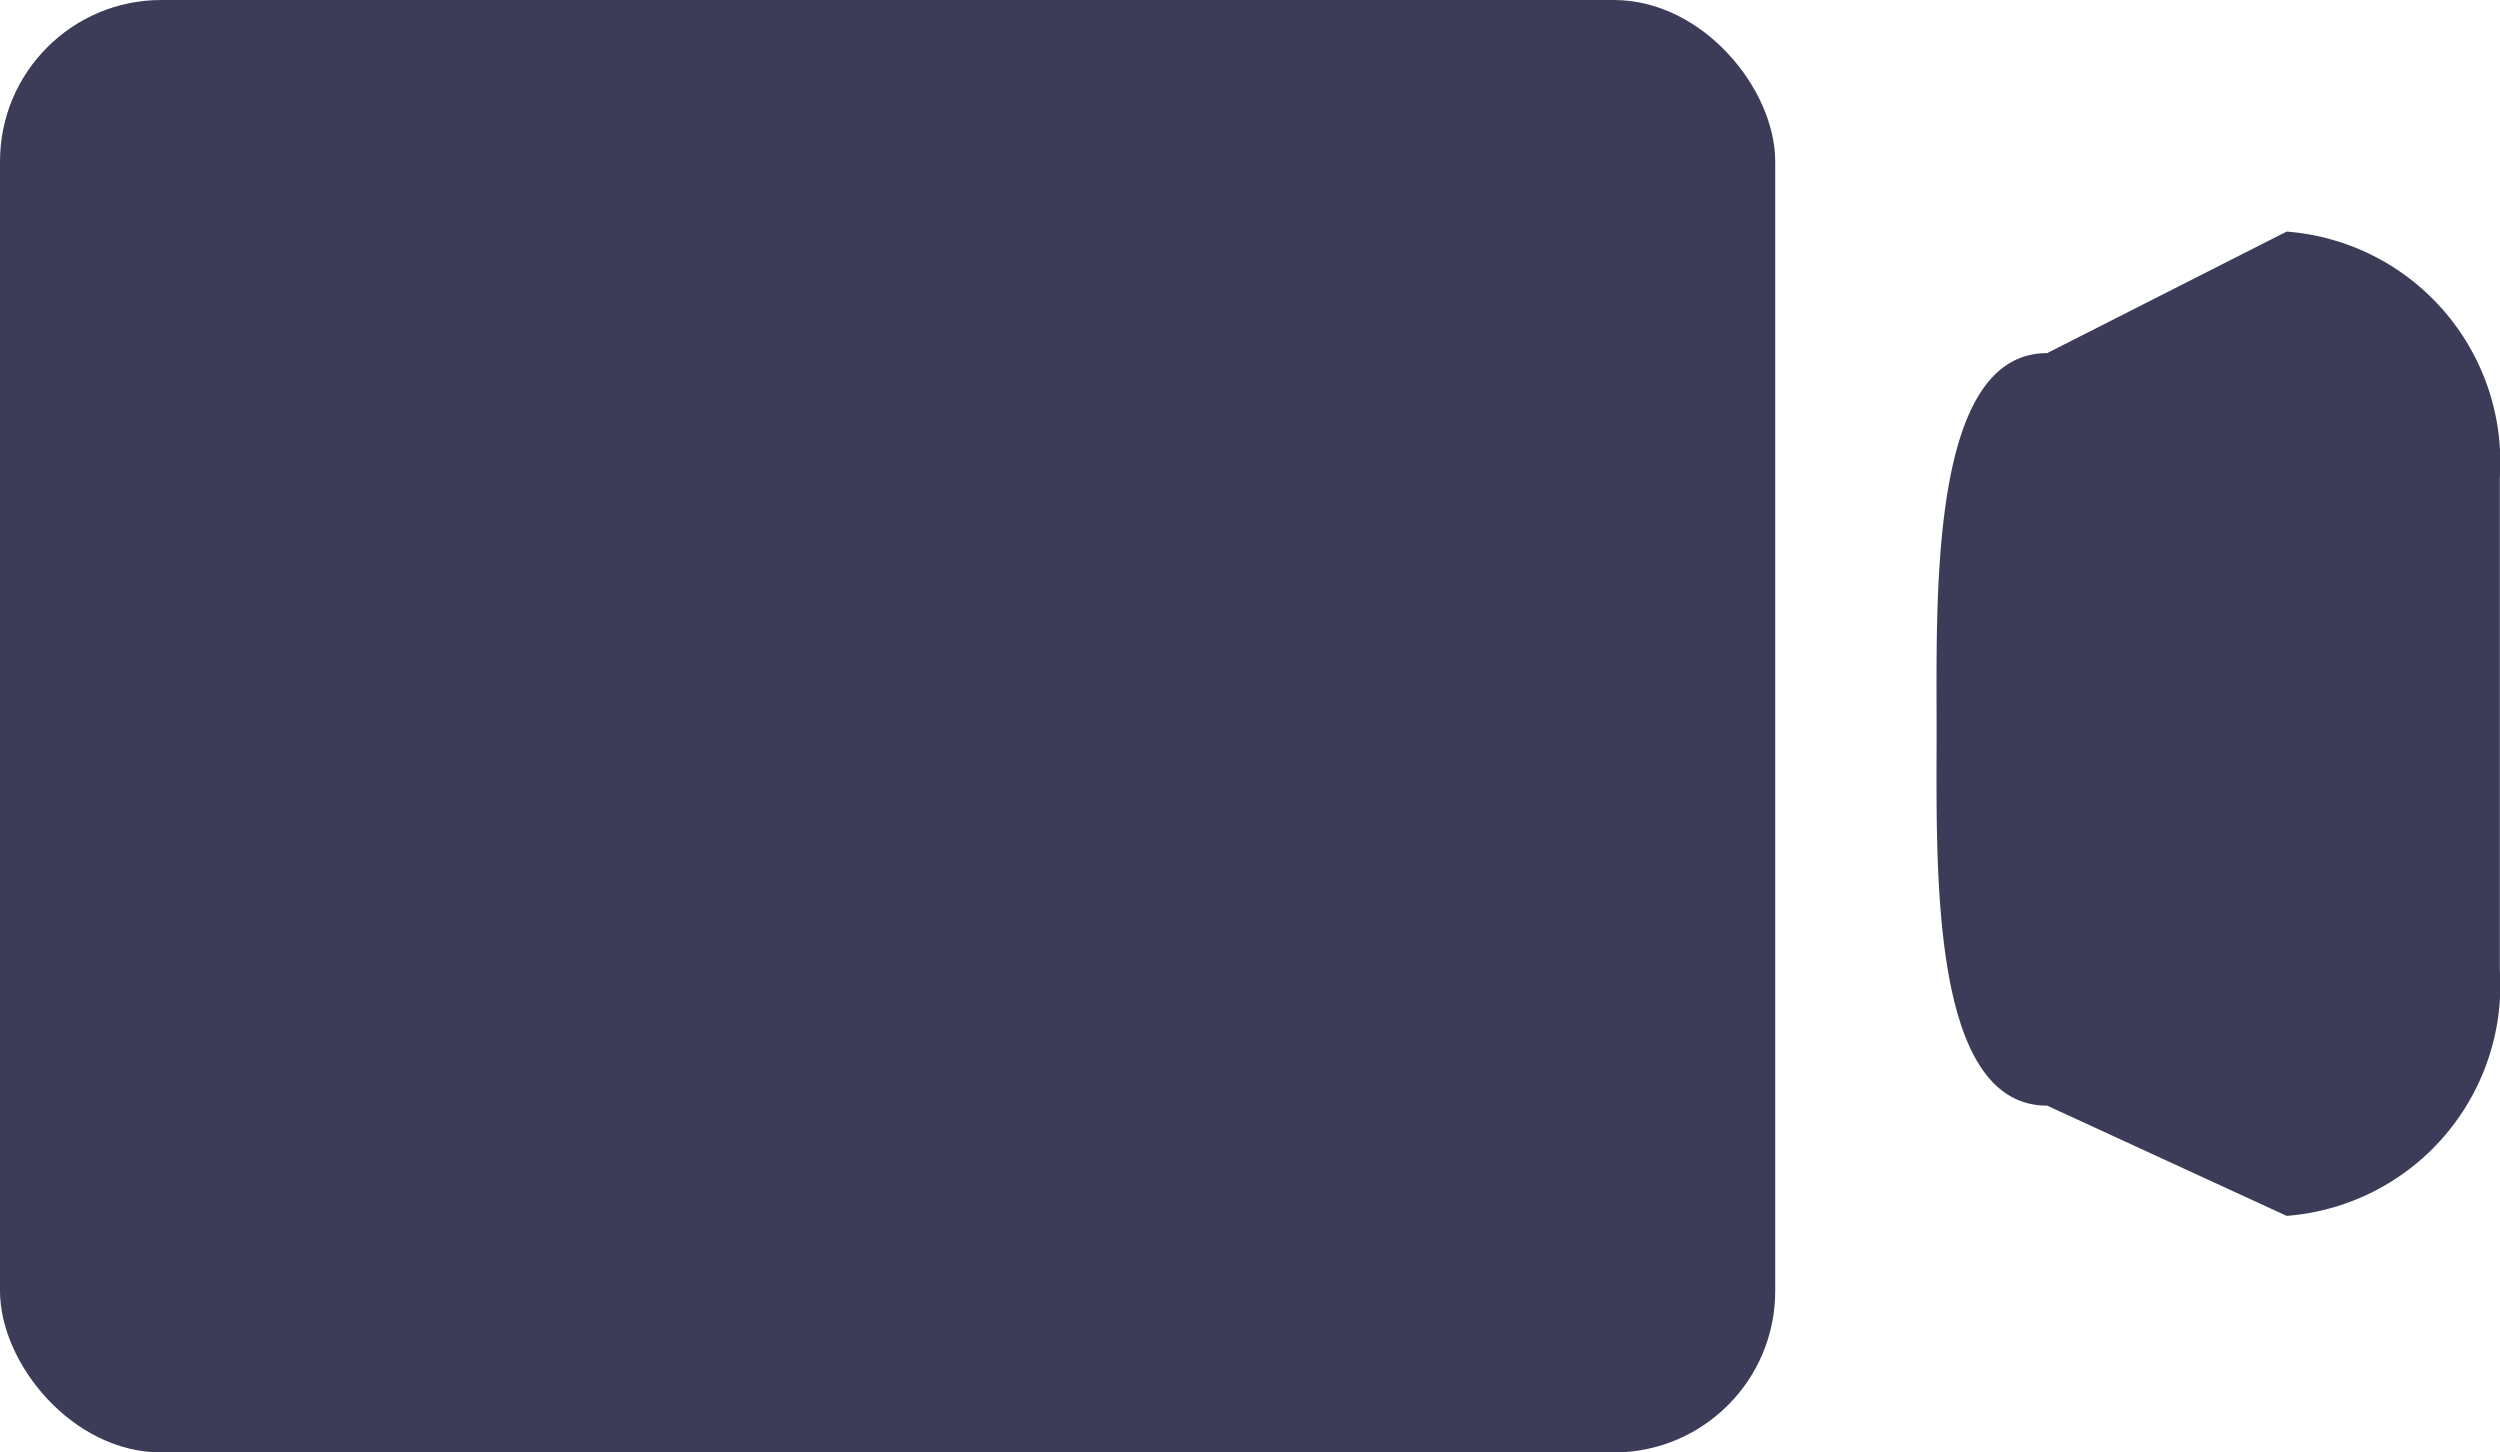 <svg xmlns="http://www.w3.org/2000/svg" width="15.491" height="9" viewBox="0 0 15.491 9">
  <g id="Group_143" data-name="Group 143" transform="translate(-295 -46.5)">
    <rect id="Rectangle_188" data-name="Rectangle 188" width="11" height="9" rx="1" transform="translate(295 46.5)" fill="#3c3c59"/>
    <path id="Path_129" data-name="Path 129" d="M.466.737,1.95-.016A1.434,1.434,0,0,1,3.271,1.509V4.558A1.434,1.434,0,0,1,1.95,6.083L.466,5.4c-.73,0-.685-1.479-.685-2.321S-.264.737.466.737Z" transform="translate(307.219 47.951)" fill="#3c3c59"/>
  </g>
</svg>

